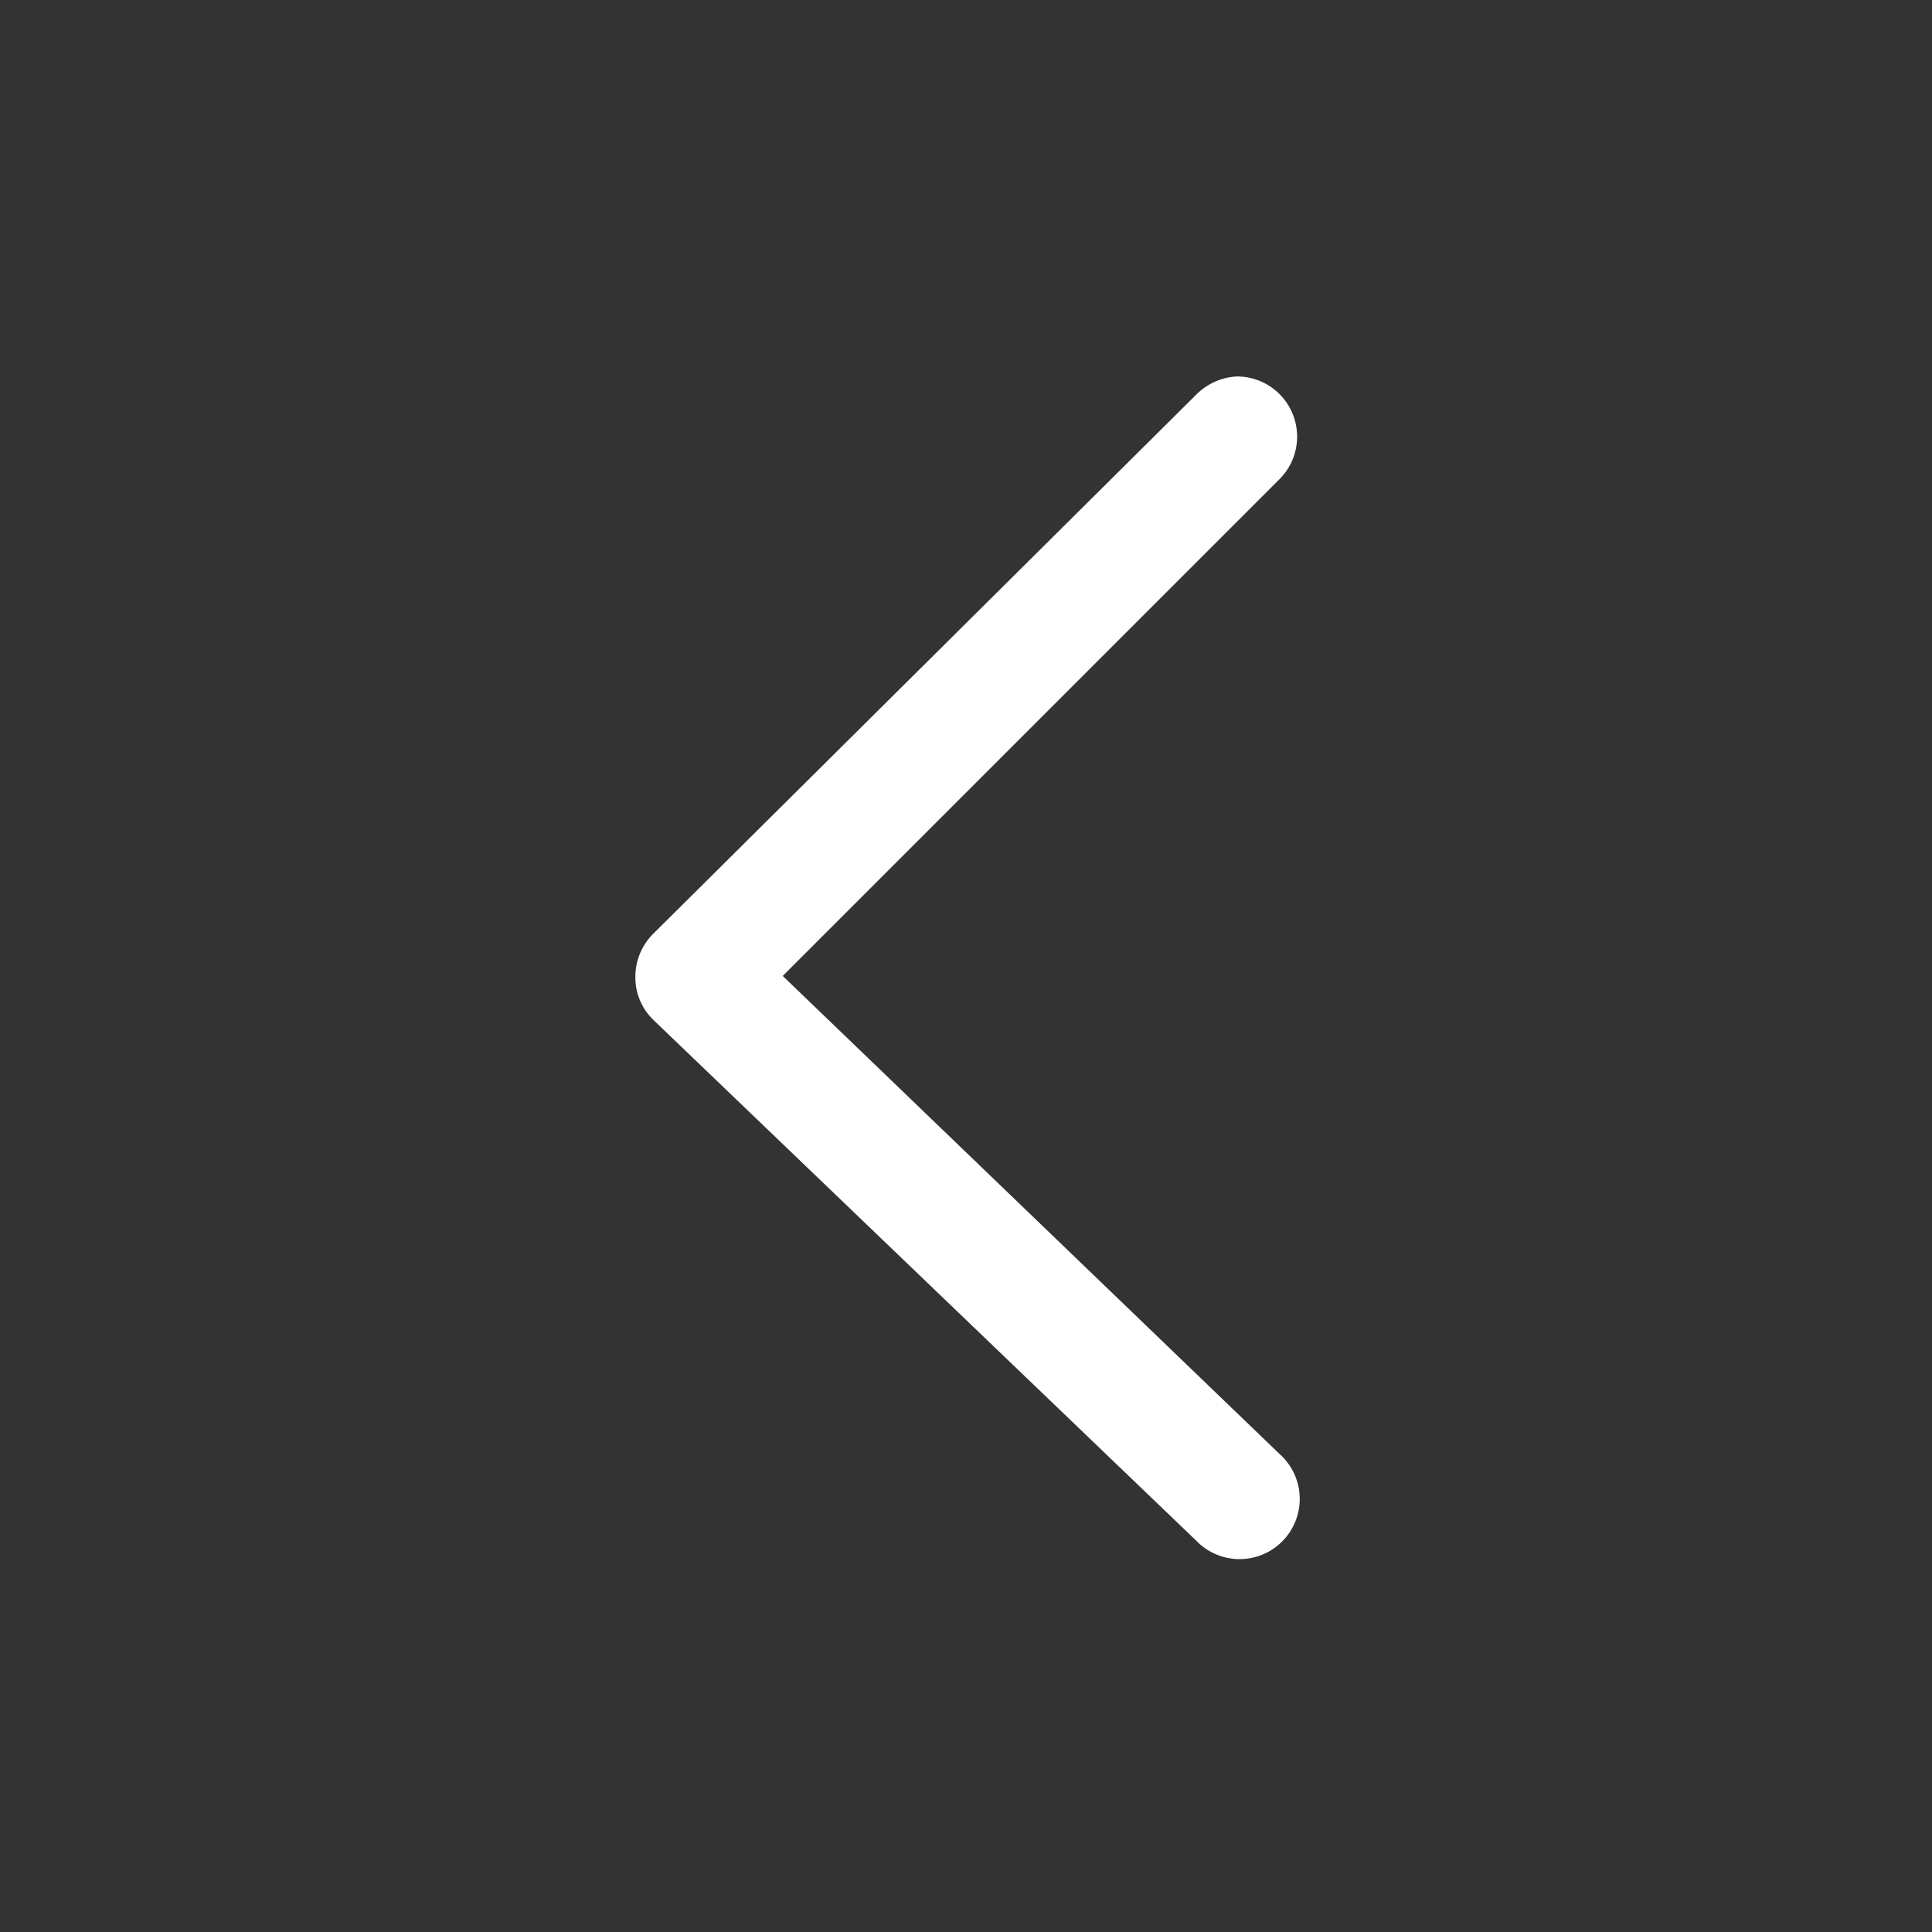 <svg xmlns="http://www.w3.org/2000/svg" viewBox="0 0 35 35"><rect x="0" y="0" width="35" height="35" fill="#333333" stroke="none"/><defs><style>.cls-1{fill:#fff;}.cls-2{fill:none;}</style></defs><g id="圖層_1" data-name="圖層 1"><path class="cls-1" d="M22.41,6.82a1.09,1.09,0,0,1,.77,1.86l-9,9,9,8.66a1.09,1.09,0,1,1-1.51,1.57l-9.83-9.43a1.07,1.07,0,0,1-.33-.78,1.1,1.1,0,0,1,.32-.78l9.83-9.76A1.12,1.12,0,0,1,22.41,6.82Z"/><rect class="cls-2" width="35" height="35"/></g></svg>